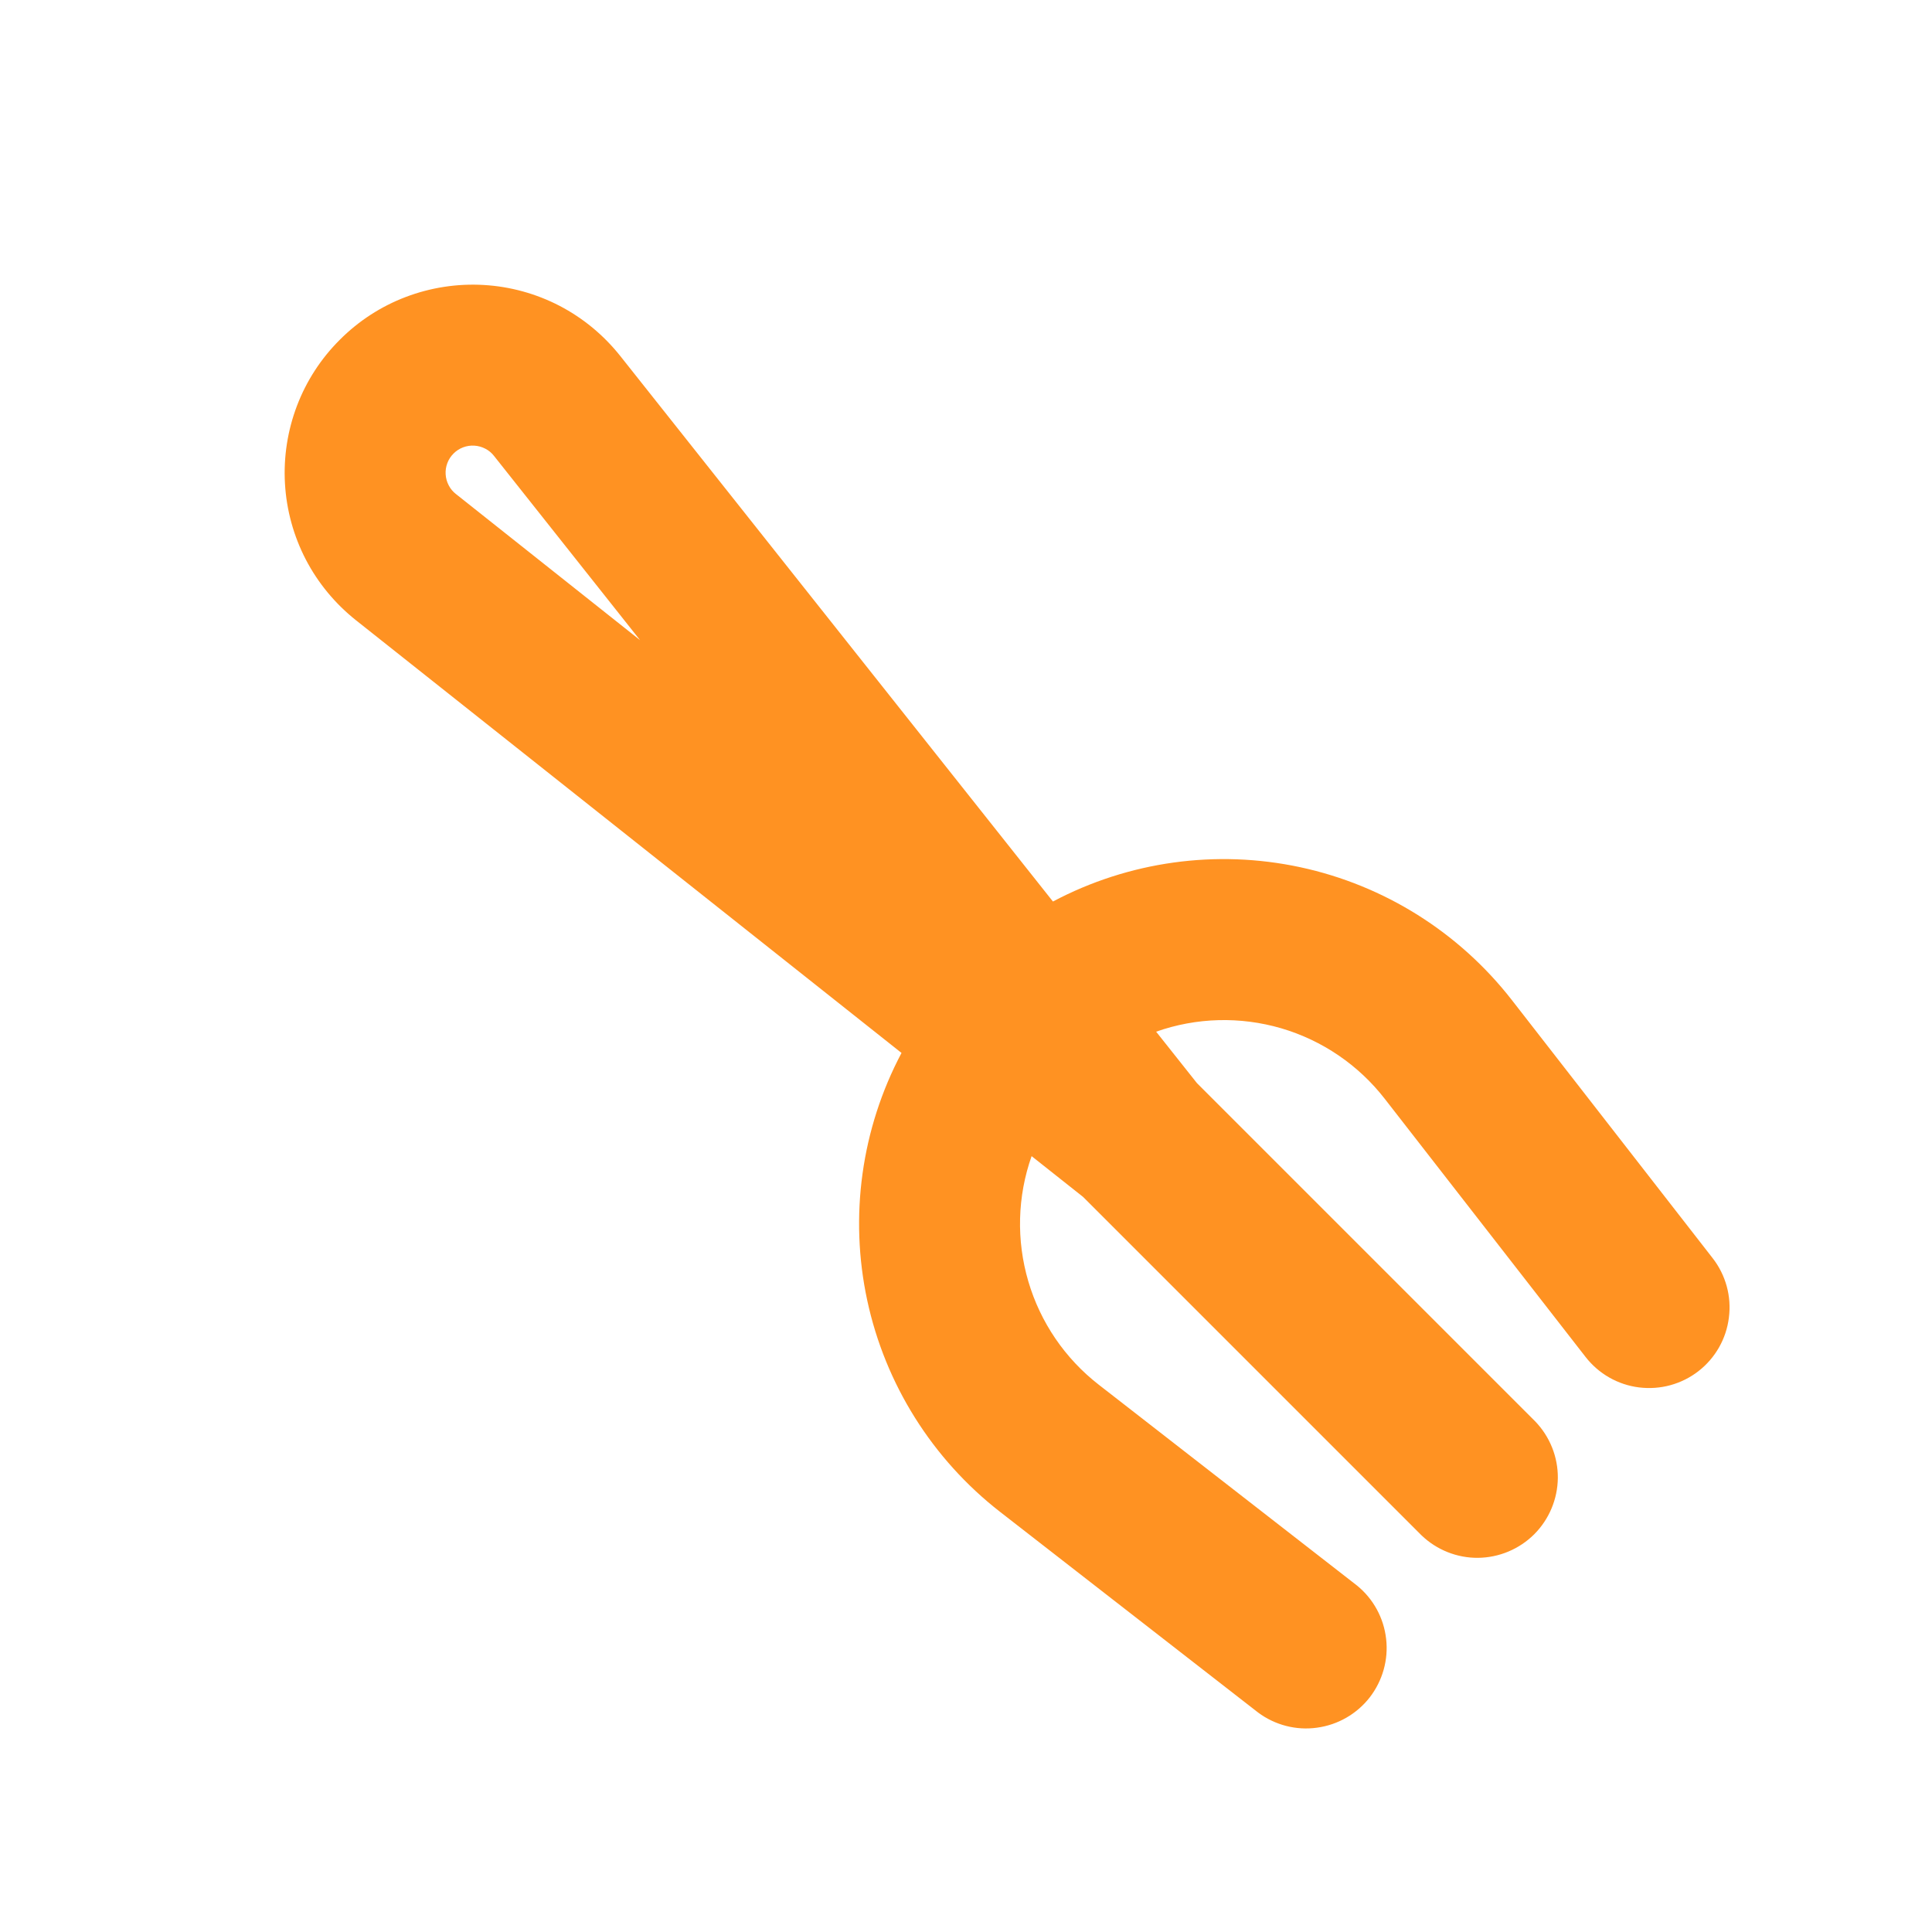 <svg width="24" height="24" viewBox="0 0 24 24" fill="none" xmlns="http://www.w3.org/2000/svg">
<path fill-rule="evenodd" clip-rule="evenodd" d="M21.1 17.032C20.996 17.113 20.878 17.172 20.751 17.207C20.624 17.242 20.492 17.251 20.361 17.235C20.231 17.219 20.105 17.177 19.991 17.112C19.877 17.047 19.777 16.96 19.696 16.856L17.202 13.65C16.876 13.23 16.426 12.924 15.917 12.774C15.407 12.625 14.863 12.639 14.362 12.816L14.869 13.455L19.071 17.657C19.253 17.846 19.354 18.098 19.352 18.36C19.349 18.623 19.244 18.873 19.059 19.059C18.873 19.244 18.623 19.349 18.36 19.352C18.098 19.354 17.846 19.253 17.657 19.071L13.455 14.869L12.815 14.362C12.638 14.863 12.624 15.407 12.774 15.917C12.924 16.427 13.23 16.876 13.65 17.202L16.857 19.696C17.06 19.861 17.19 20.099 17.219 20.359C17.249 20.618 17.175 20.879 17.015 21.086C16.854 21.292 16.619 21.427 16.36 21.462C16.101 21.498 15.839 21.43 15.629 21.274L12.422 18.78C11.581 18.125 10.997 17.195 10.773 16.153C10.549 15.11 10.7 14.022 11.199 13.08L4.422 7.705C4.164 7.5 3.951 7.243 3.799 6.951C3.647 6.658 3.559 6.337 3.54 6.008C3.521 5.679 3.572 5.349 3.689 5.041C3.806 4.733 3.987 4.454 4.221 4.221C4.454 3.987 4.733 3.806 5.041 3.689C5.349 3.572 5.679 3.521 6.008 3.54C6.337 3.559 6.658 3.647 6.951 3.799C7.243 3.951 7.5 4.164 7.705 4.422L13.08 11.199C14.022 10.7 15.11 10.549 16.153 10.773C17.195 10.997 18.125 11.581 18.78 12.422L21.275 15.629C21.438 15.838 21.511 16.104 21.477 16.367C21.445 16.63 21.309 16.869 21.1 17.032ZM7.951 7.952L6.138 5.665C6.109 5.627 6.072 5.596 6.029 5.574C5.987 5.552 5.941 5.539 5.893 5.536C5.845 5.533 5.798 5.54 5.753 5.557C5.708 5.574 5.668 5.6 5.634 5.634C5.6 5.668 5.574 5.708 5.557 5.753C5.54 5.798 5.533 5.845 5.536 5.893C5.539 5.941 5.552 5.987 5.574 6.029C5.596 6.072 5.627 6.109 5.665 6.138L7.951 7.952Z" fill="#FF9222"/>
</svg>

